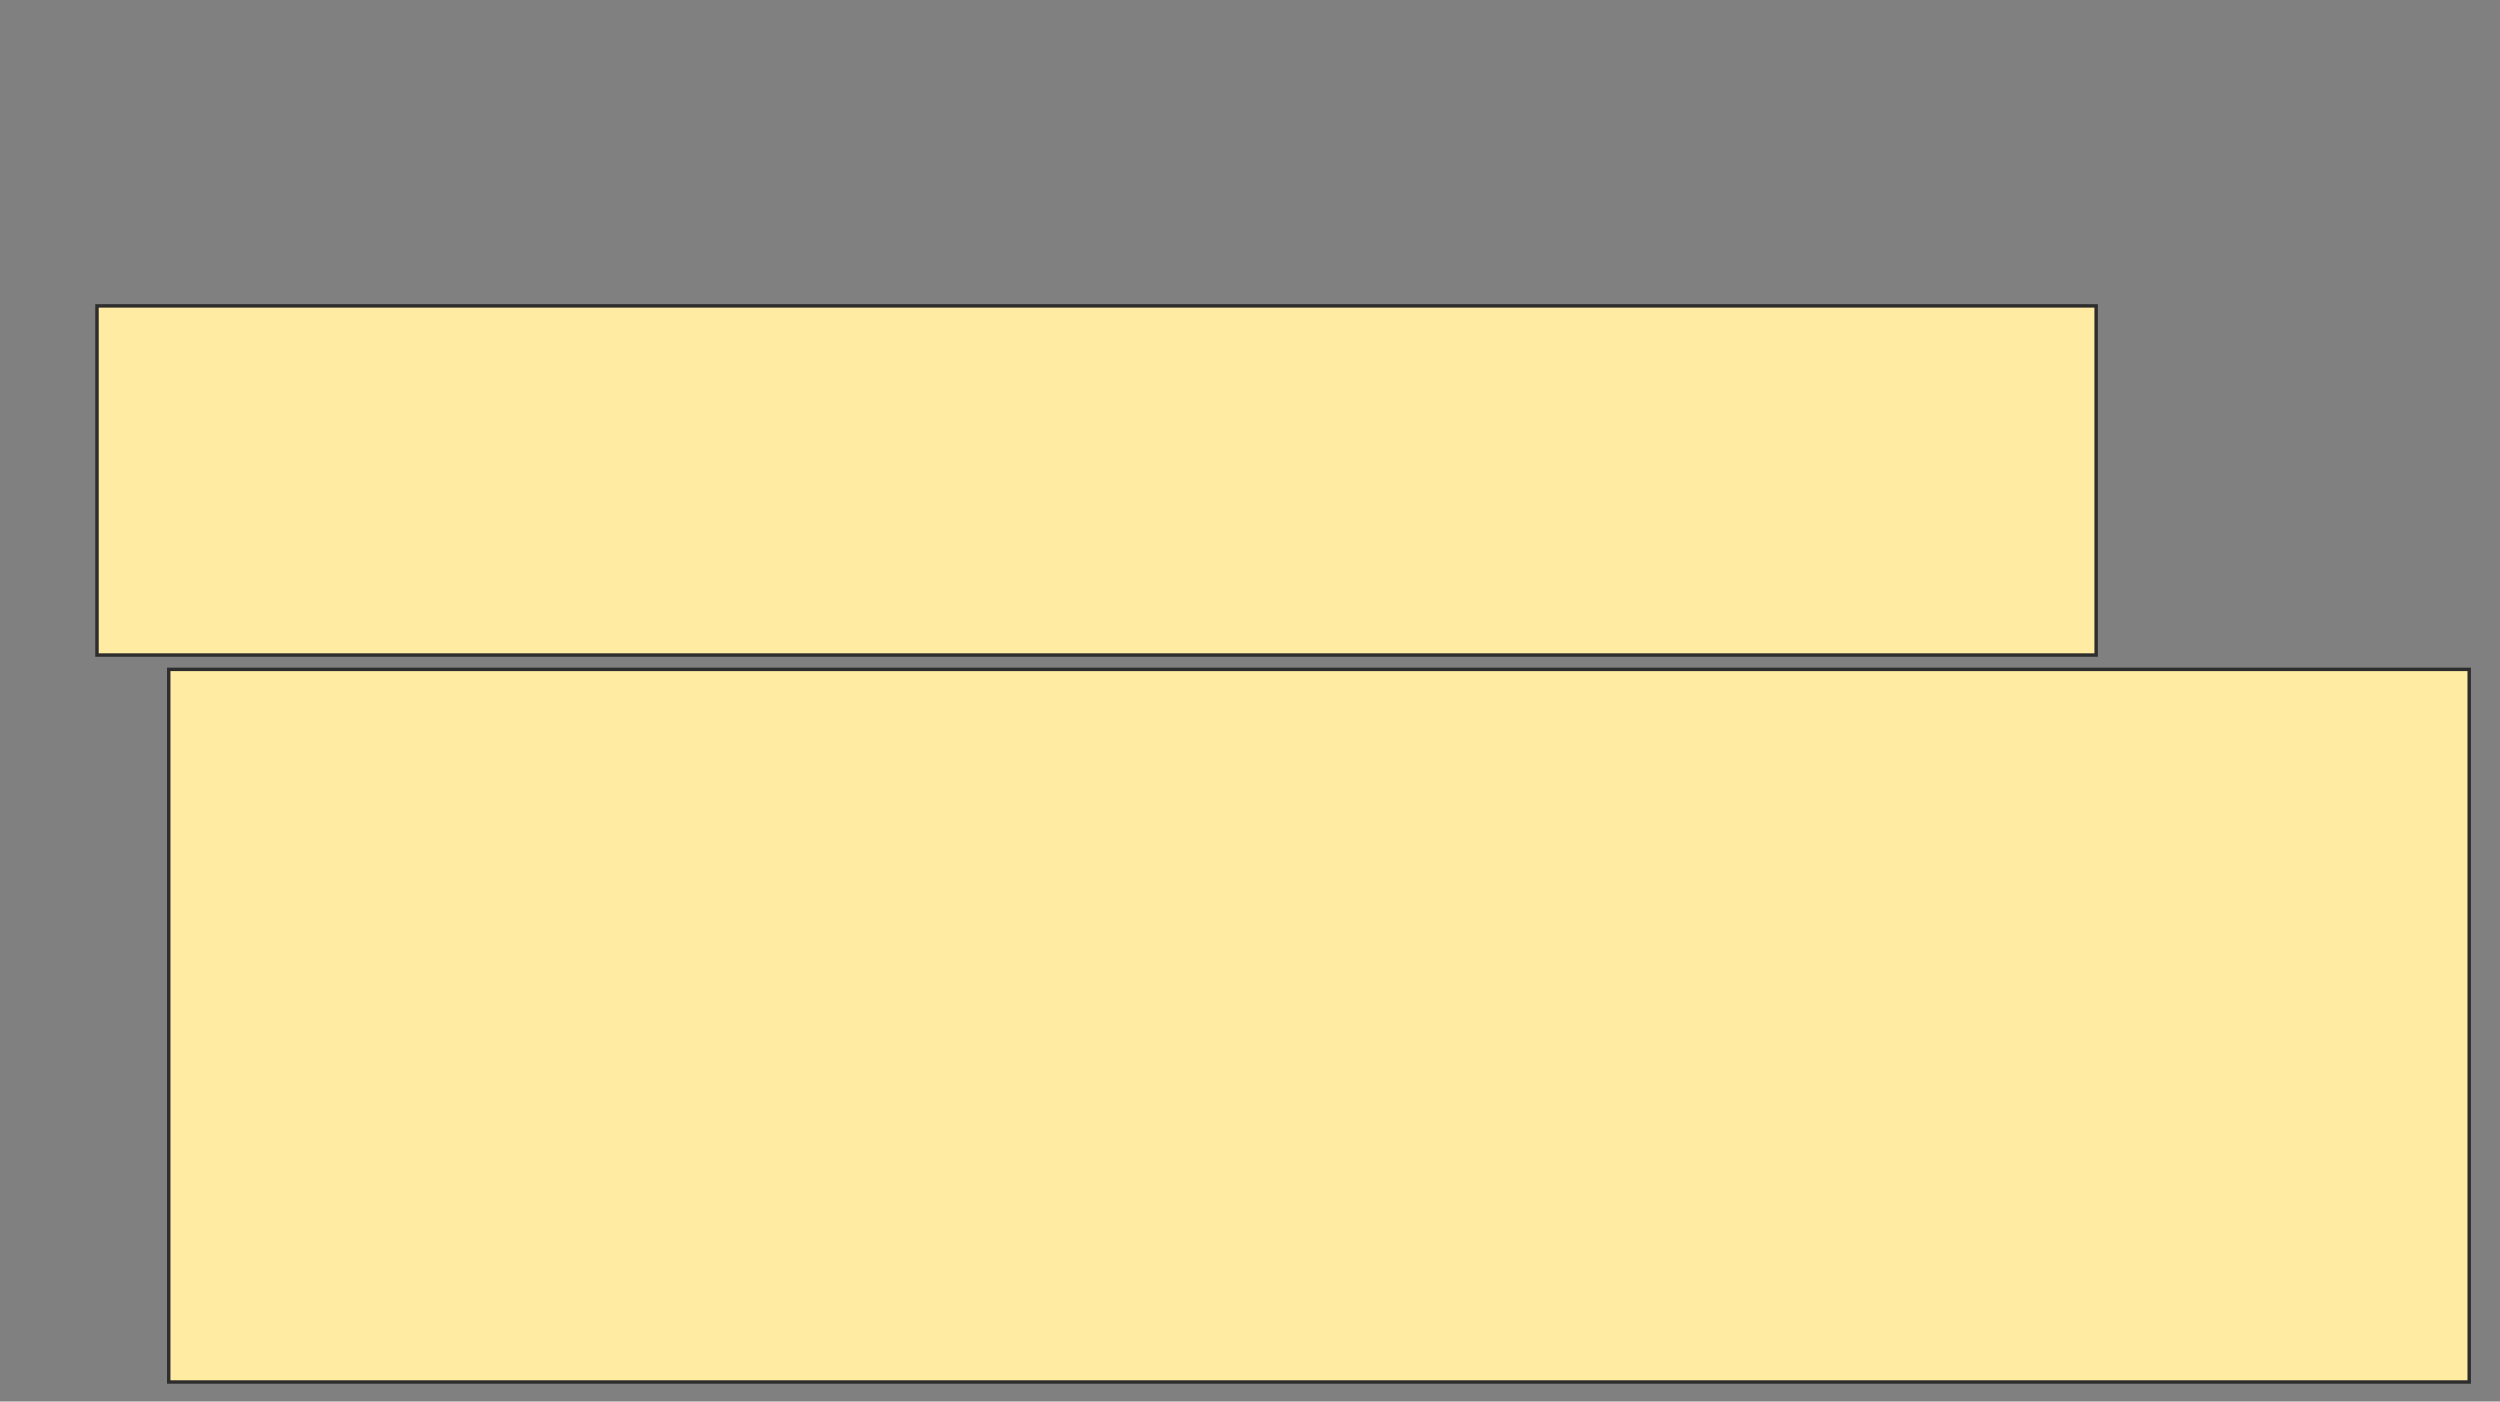 <svg height="407" width="726" xmlns="http://www.w3.org/2000/svg">
 <rect width="100%" height="100%" fill="#808080" stroke="none"/>
 <!-- Created with Image Occlusion Enhanced -->
 <g>
  <title>Labels</title>
 </g>
 <g>
  <title>Masks</title>
  <rect fill="#FFEBA2" height="101.389" id="ceaa5ad1d9844d66b2c59ae4c16c4610-oa-1" stroke="#2D2D2D" width="580.556" x="28.167" y="88.833"/>
  <rect fill="#FFEBA2" height="206.944" id="ceaa5ad1d9844d66b2c59ae4c16c4610-oa-2" stroke="#2D2D2D" width="668.056" x="49" y="194.389"/>
 </g>
</svg>